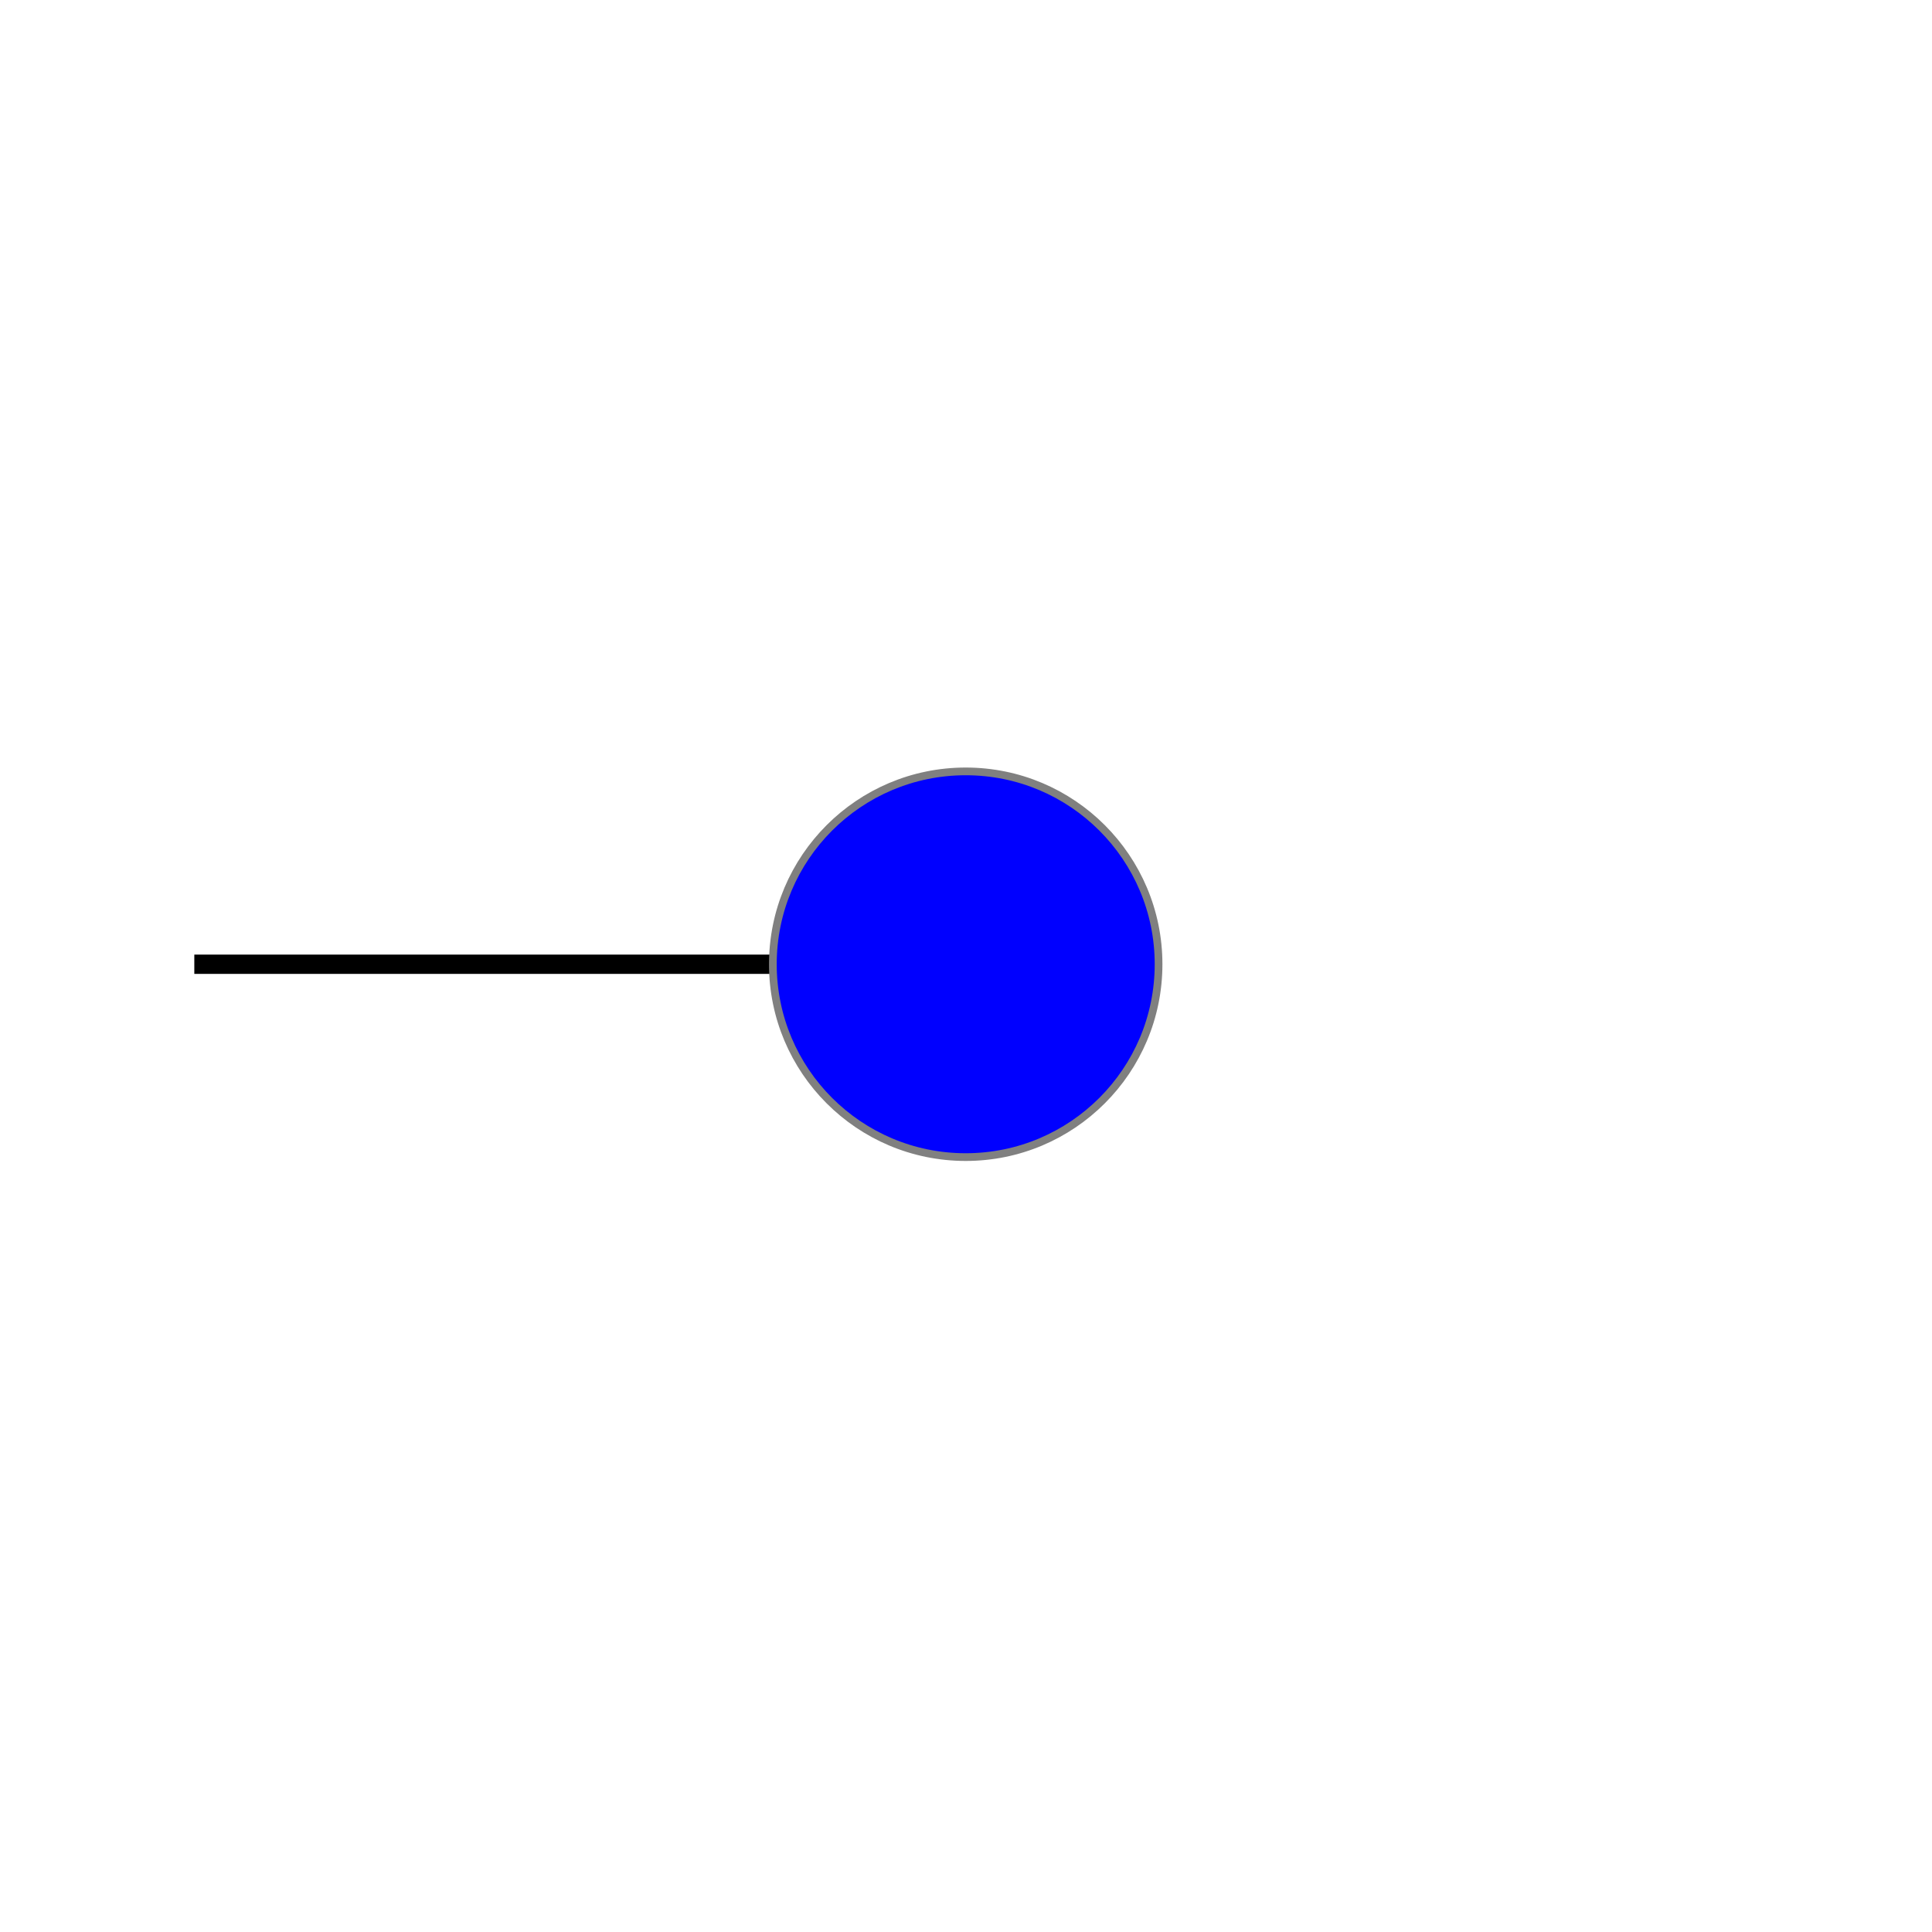 <?xml version="1.0" encoding="UTF-8" standalone="no"?>
<!DOCTYPE svg PUBLIC "-//W3C//DTD SVG 1.1//EN"
 "http://www.w3.org/Graphics/SVG/1.1/DTD/svg11.dtd">
<!-- Generated by graphviz version 2.29.20121209.0545 (20121209.0545)
 -->
<svg width="500" height="500"
 viewBox="0.00 0.00 500.15 500.91" xmlns="http://www.w3.org/2000/svg" xmlns:xlink="http://www.w3.org/1999/xlink">

<!-- define an arrow -->
<defs>
    <marker id="arrow" markerWidth="10" markerHeight="10" refx="0" refy="3" orient="auto" markerUnits="strokeWidth">
      <path d="M0,0 L0,6 L9,3 z" fill="#f00" />
    </marker>
</defs>

<!-- draw line -->
 <line x1="50" y1="250"
	x2="240" y2="250"
	stroke="black"
	stroke-width="5"
	marker-end="url(#arrow)"/>

<circle cx="250" cy="250" r="50"
fill="blue" stroke="gray" stroke-width="2"/>


<!-- <line x1="300" y1="250"
	x2="450" y2="250"
	stroke="black"
	stroke-width="5"
	marker-end="url(#arrow)"/> -->


</svg>